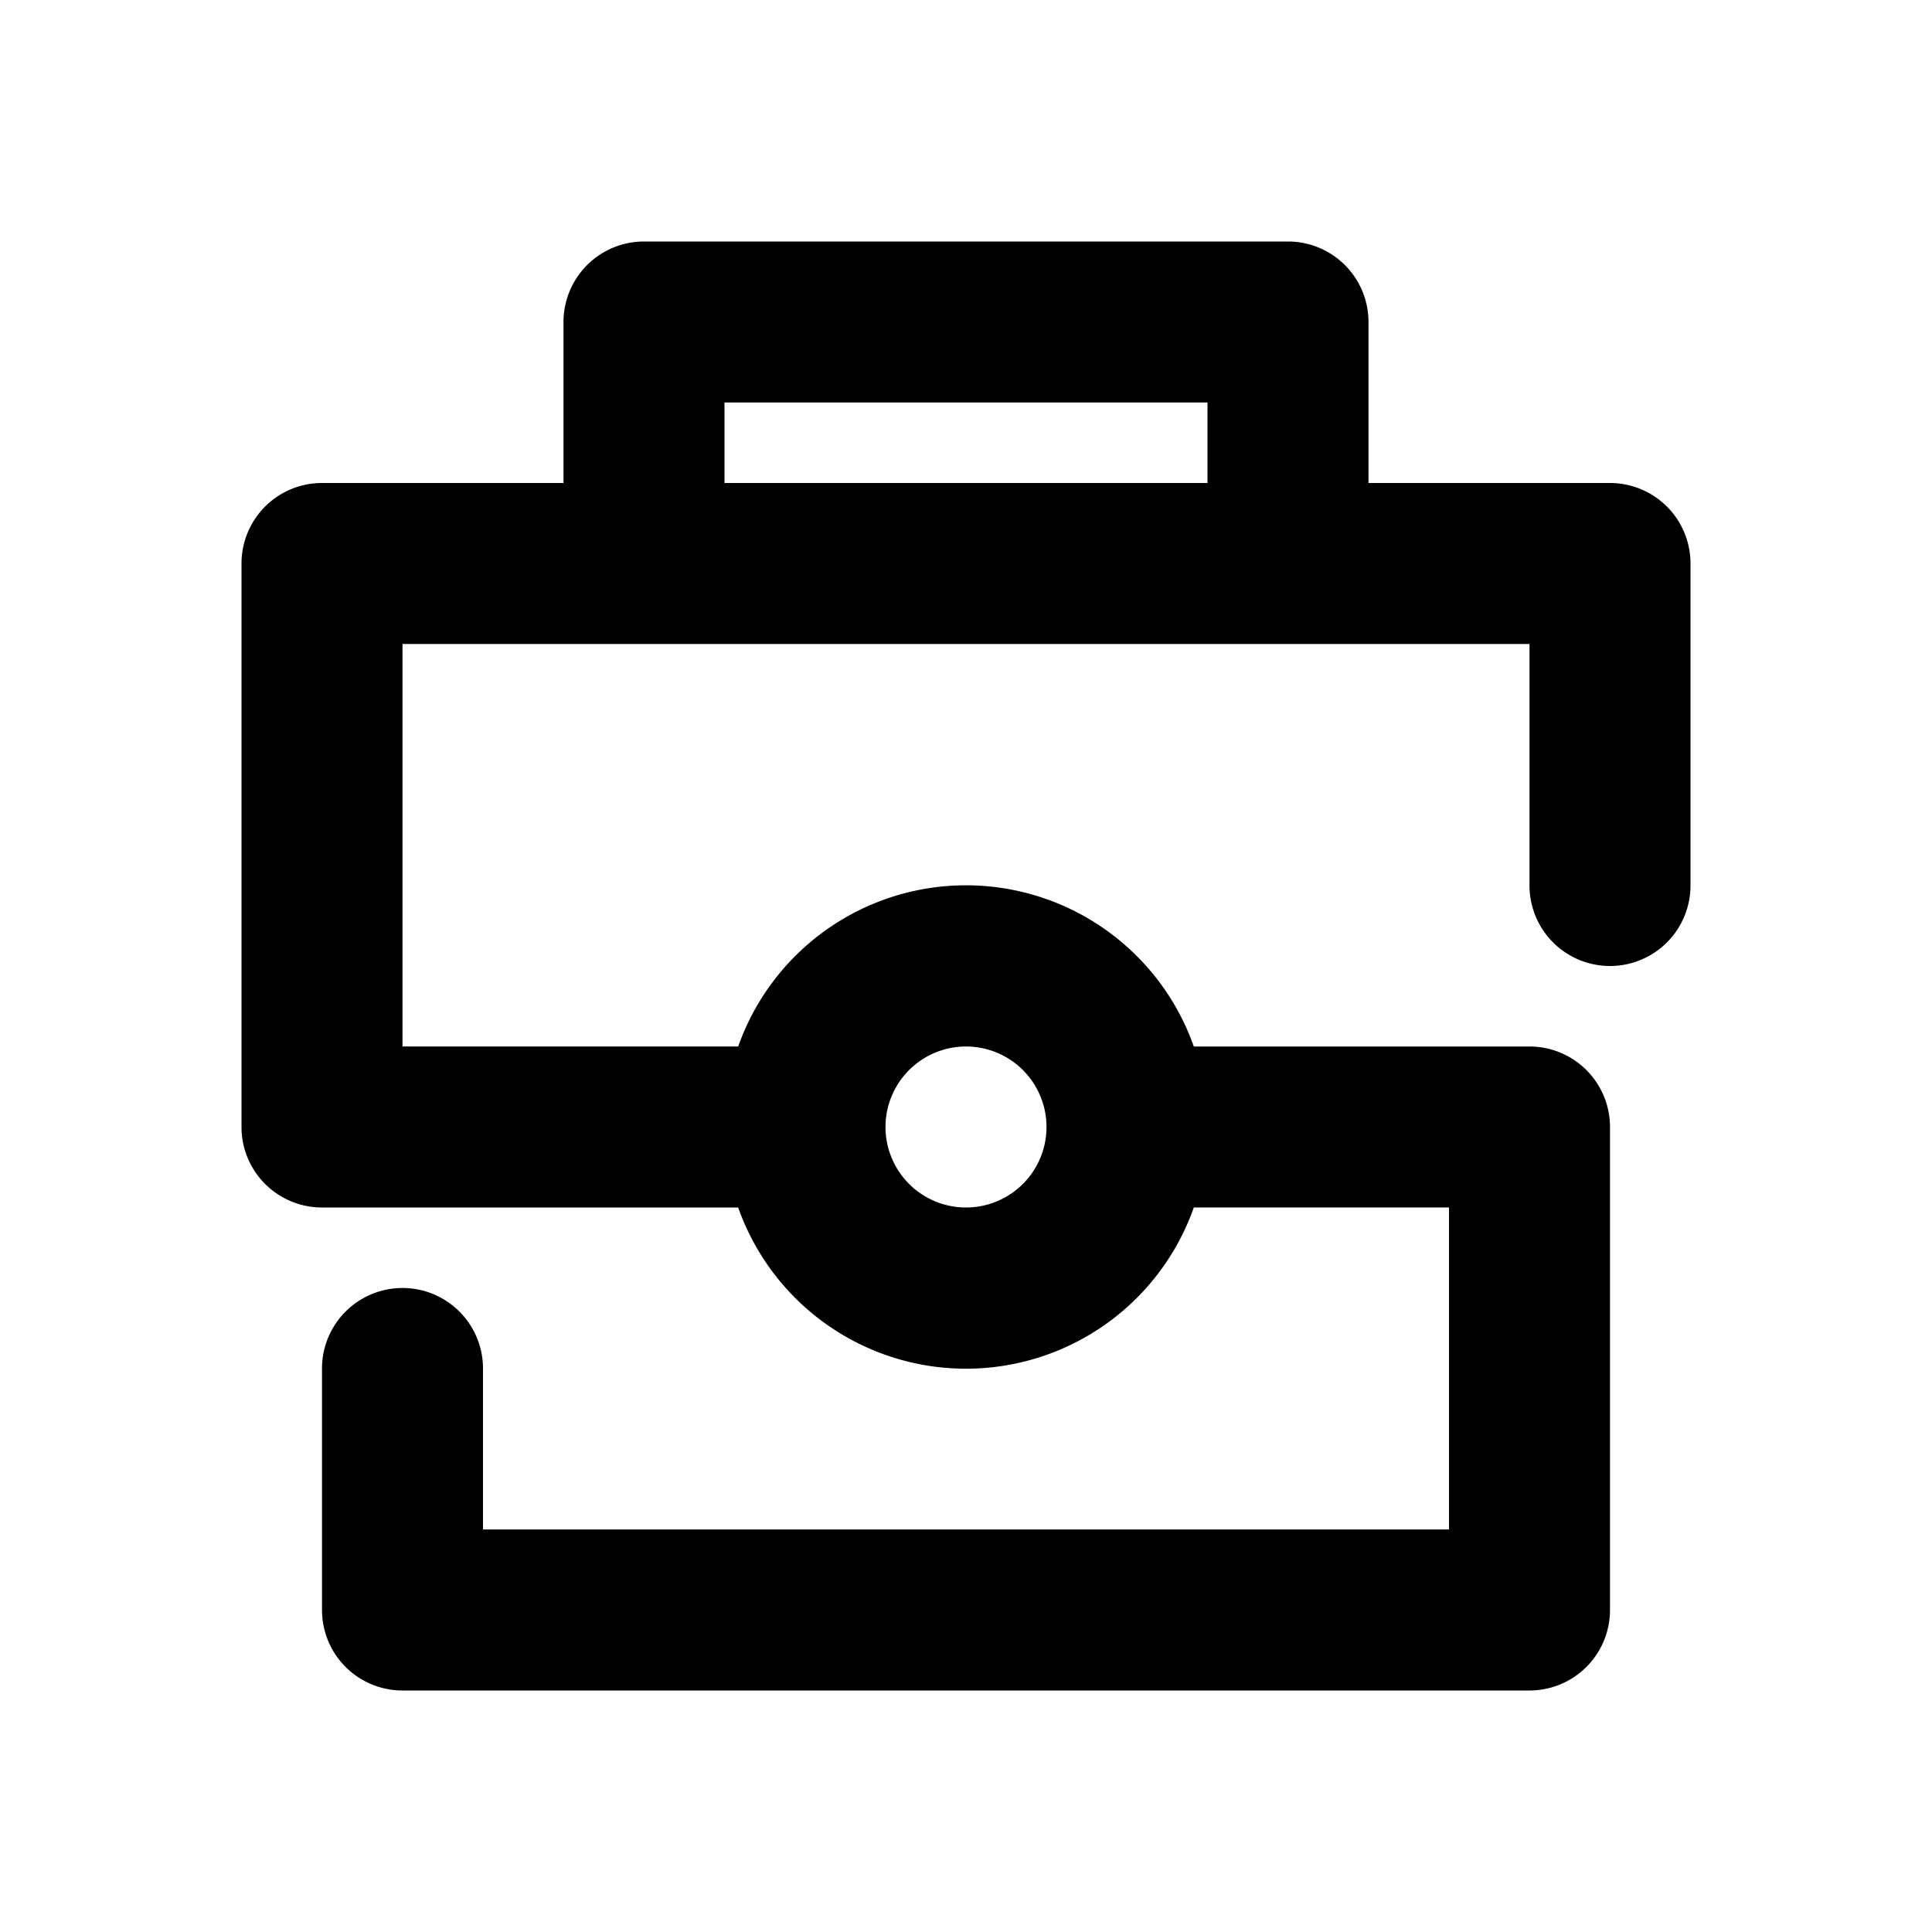 <svg width="24" height="24" viewBox="0 0 24 24" xmlns="http://www.w3.org/2000/svg"><title>portfolio</title><path d="M7 6V4a1 1 0 0 1 1-1h8a1 1 0 0 1 1 1v2h3a1 1 0 0 1 1 1v4a1 1 0 0 1-2 0V8H5v5h4.17a3.001 3.001 0 0 1 5.66 0H19a1 1 0 0 1 1 1v6a1 1 0 0 1-1 1H5a1 1 0 0 1-1-1v-3a1 1 0 0 1 2 0v2h12v-4h-3.17a3.001 3.001 0 0 1-5.66 0H4a1 1 0 0 1-1-1V7a1 1 0 0 1 1-1h3zm5 9a1 1 0 1 0 0-2 1 1 0 0 0 0 2zM9 5v1h6V5H9z" fill="#000" fill-rule="nonzero"/></svg>